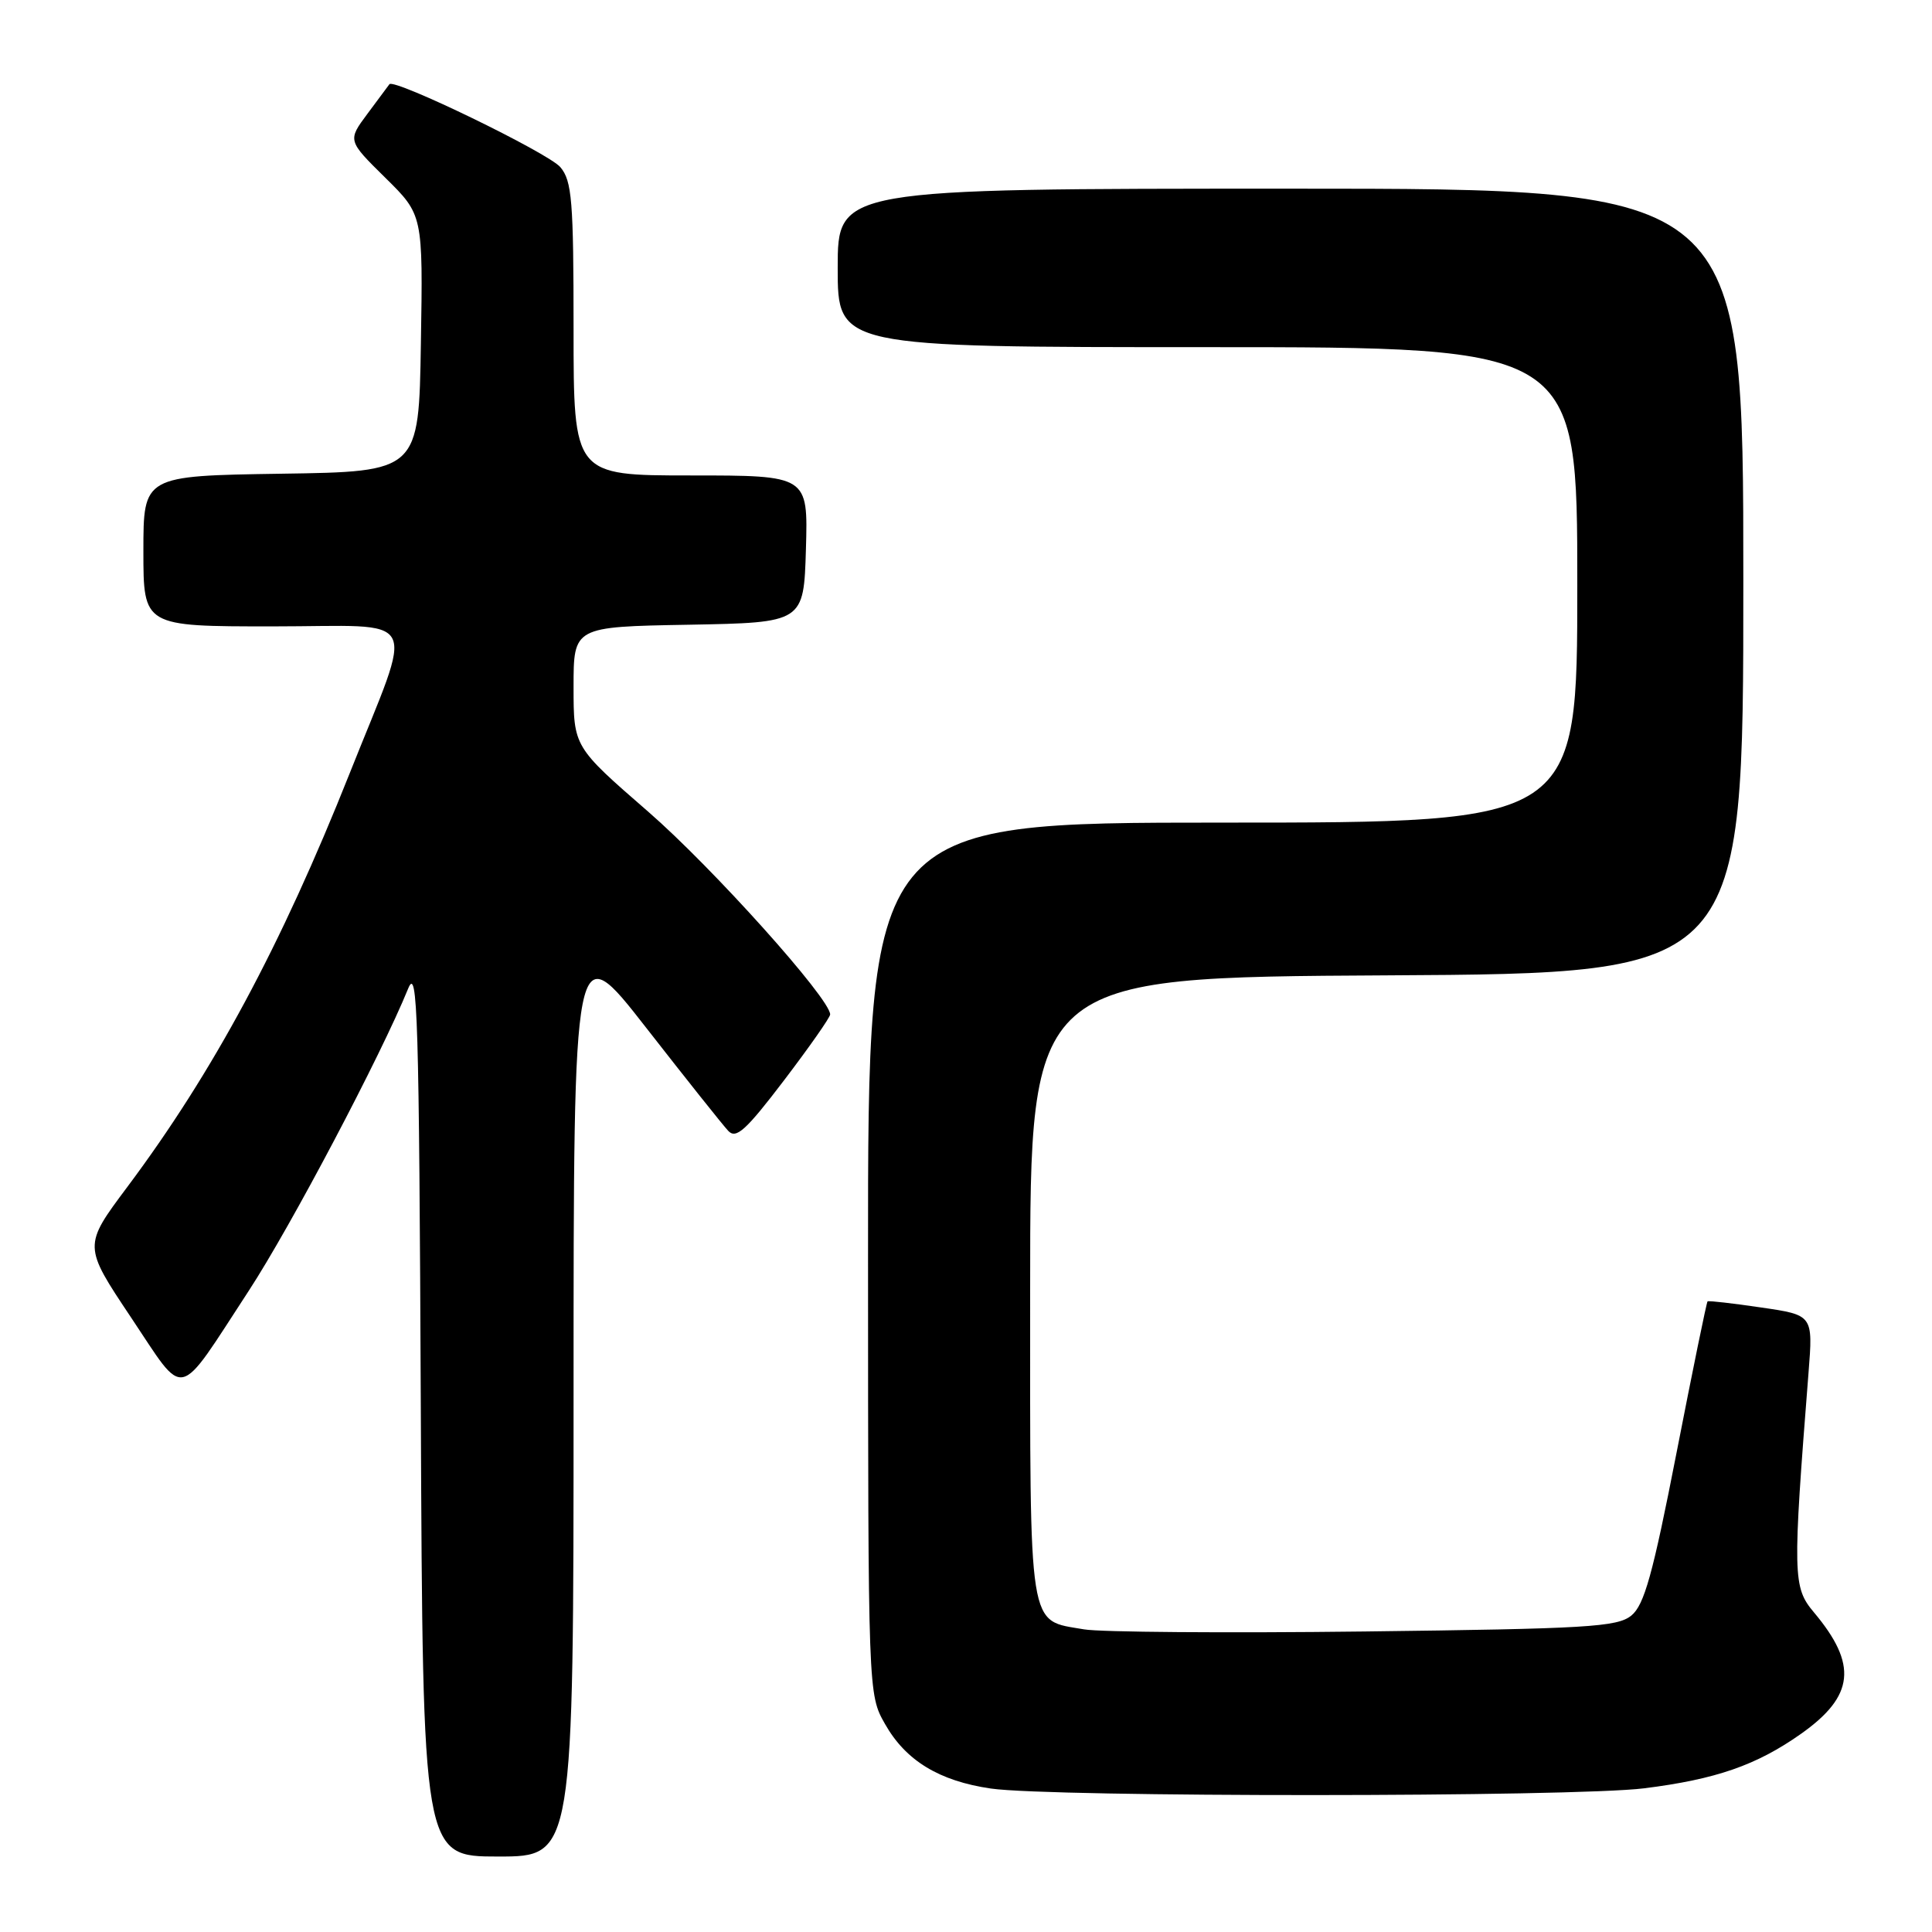 <?xml version="1.0" encoding="UTF-8" standalone="no"?>
<!DOCTYPE svg PUBLIC "-//W3C//DTD SVG 1.1//EN" "http://www.w3.org/Graphics/SVG/1.1/DTD/svg11.dtd" >
<svg xmlns="http://www.w3.org/2000/svg" xmlns:xlink="http://www.w3.org/1999/xlink" version="1.1" viewBox="0 0 256 256">
 <g >
 <path fill="currentColor"
d=" M 76.00 184.92 C 76.00 123.85 76.00 123.85 85.61 136.17 C 90.90 142.95 95.80 149.11 96.50 149.85 C 97.54 150.96 98.84 149.78 103.88 143.16 C 107.25 138.73 110.00 134.81 110.00 134.42 C 110.00 132.33 94.43 114.98 85.90 107.56 C 76.00 98.96 76.00 98.96 76.00 91.00 C 76.00 83.05 76.00 83.05 91.25 82.78 C 106.50 82.50 106.50 82.50 106.79 72.75 C 107.07 63.00 107.07 63.00 91.54 63.00 C 76.00 63.00 76.00 63.00 76.00 43.61 C 76.00 26.60 75.79 23.97 74.25 22.15 C 72.67 20.27 52.20 10.34 51.60 11.16 C 51.46 11.35 50.15 13.10 48.70 15.06 C 46.05 18.62 46.05 18.62 51.05 23.55 C 56.05 28.47 56.05 28.47 55.77 45.48 C 55.50 62.50 55.50 62.50 37.25 62.77 C 19.00 63.05 19.00 63.05 19.00 73.02 C 19.00 83.00 19.00 83.00 36.11 83.00 C 56.16 83.00 54.97 80.73 46.32 102.50 C 37.22 125.38 28.25 142.06 16.86 157.29 C 11.03 165.09 11.03 165.09 17.35 174.55 C 24.70 185.53 23.28 185.85 32.96 171.04 C 38.55 162.48 50.48 139.85 54.08 131.00 C 55.33 127.91 55.53 134.40 55.76 186.75 C 56.02 246.00 56.02 246.00 66.01 246.00 C 76.00 246.00 76.00 246.00 76.00 184.92 Z  M 217.86 236.96 C 227.37 235.77 232.75 233.90 238.63 229.75 C 245.73 224.74 246.17 220.56 240.35 213.64 C 237.55 210.31 237.52 208.83 239.64 181.88 C 240.24 174.25 240.24 174.25 233.37 173.25 C 229.59 172.69 226.39 172.33 226.26 172.44 C 226.13 172.55 224.28 181.58 222.15 192.50 C 219.00 208.64 217.87 212.68 216.16 214.07 C 214.29 215.59 210.29 215.82 180.78 216.18 C 162.47 216.40 145.77 216.27 143.65 215.90 C 136.15 214.60 136.50 216.79 136.50 170.72 C 136.50 129.50 136.50 129.50 183.75 129.24 C 231.00 128.98 231.00 128.98 231.00 76.99 C 231.00 25.00 231.00 25.00 171.00 25.00 C 111.00 25.00 111.00 25.00 111.00 35.50 C 111.00 46.00 111.00 46.00 160.00 46.00 C 209.00 46.00 209.00 46.00 209.00 77.50 C 209.00 109.00 209.00 109.00 162.00 109.00 C 115.00 109.00 115.00 109.00 115.02 166.75 C 115.03 224.50 115.03 224.50 117.27 228.44 C 120.01 233.29 124.44 235.99 131.29 236.99 C 139.30 238.16 208.47 238.14 217.86 236.96 Z "/>
</g>
</svg>